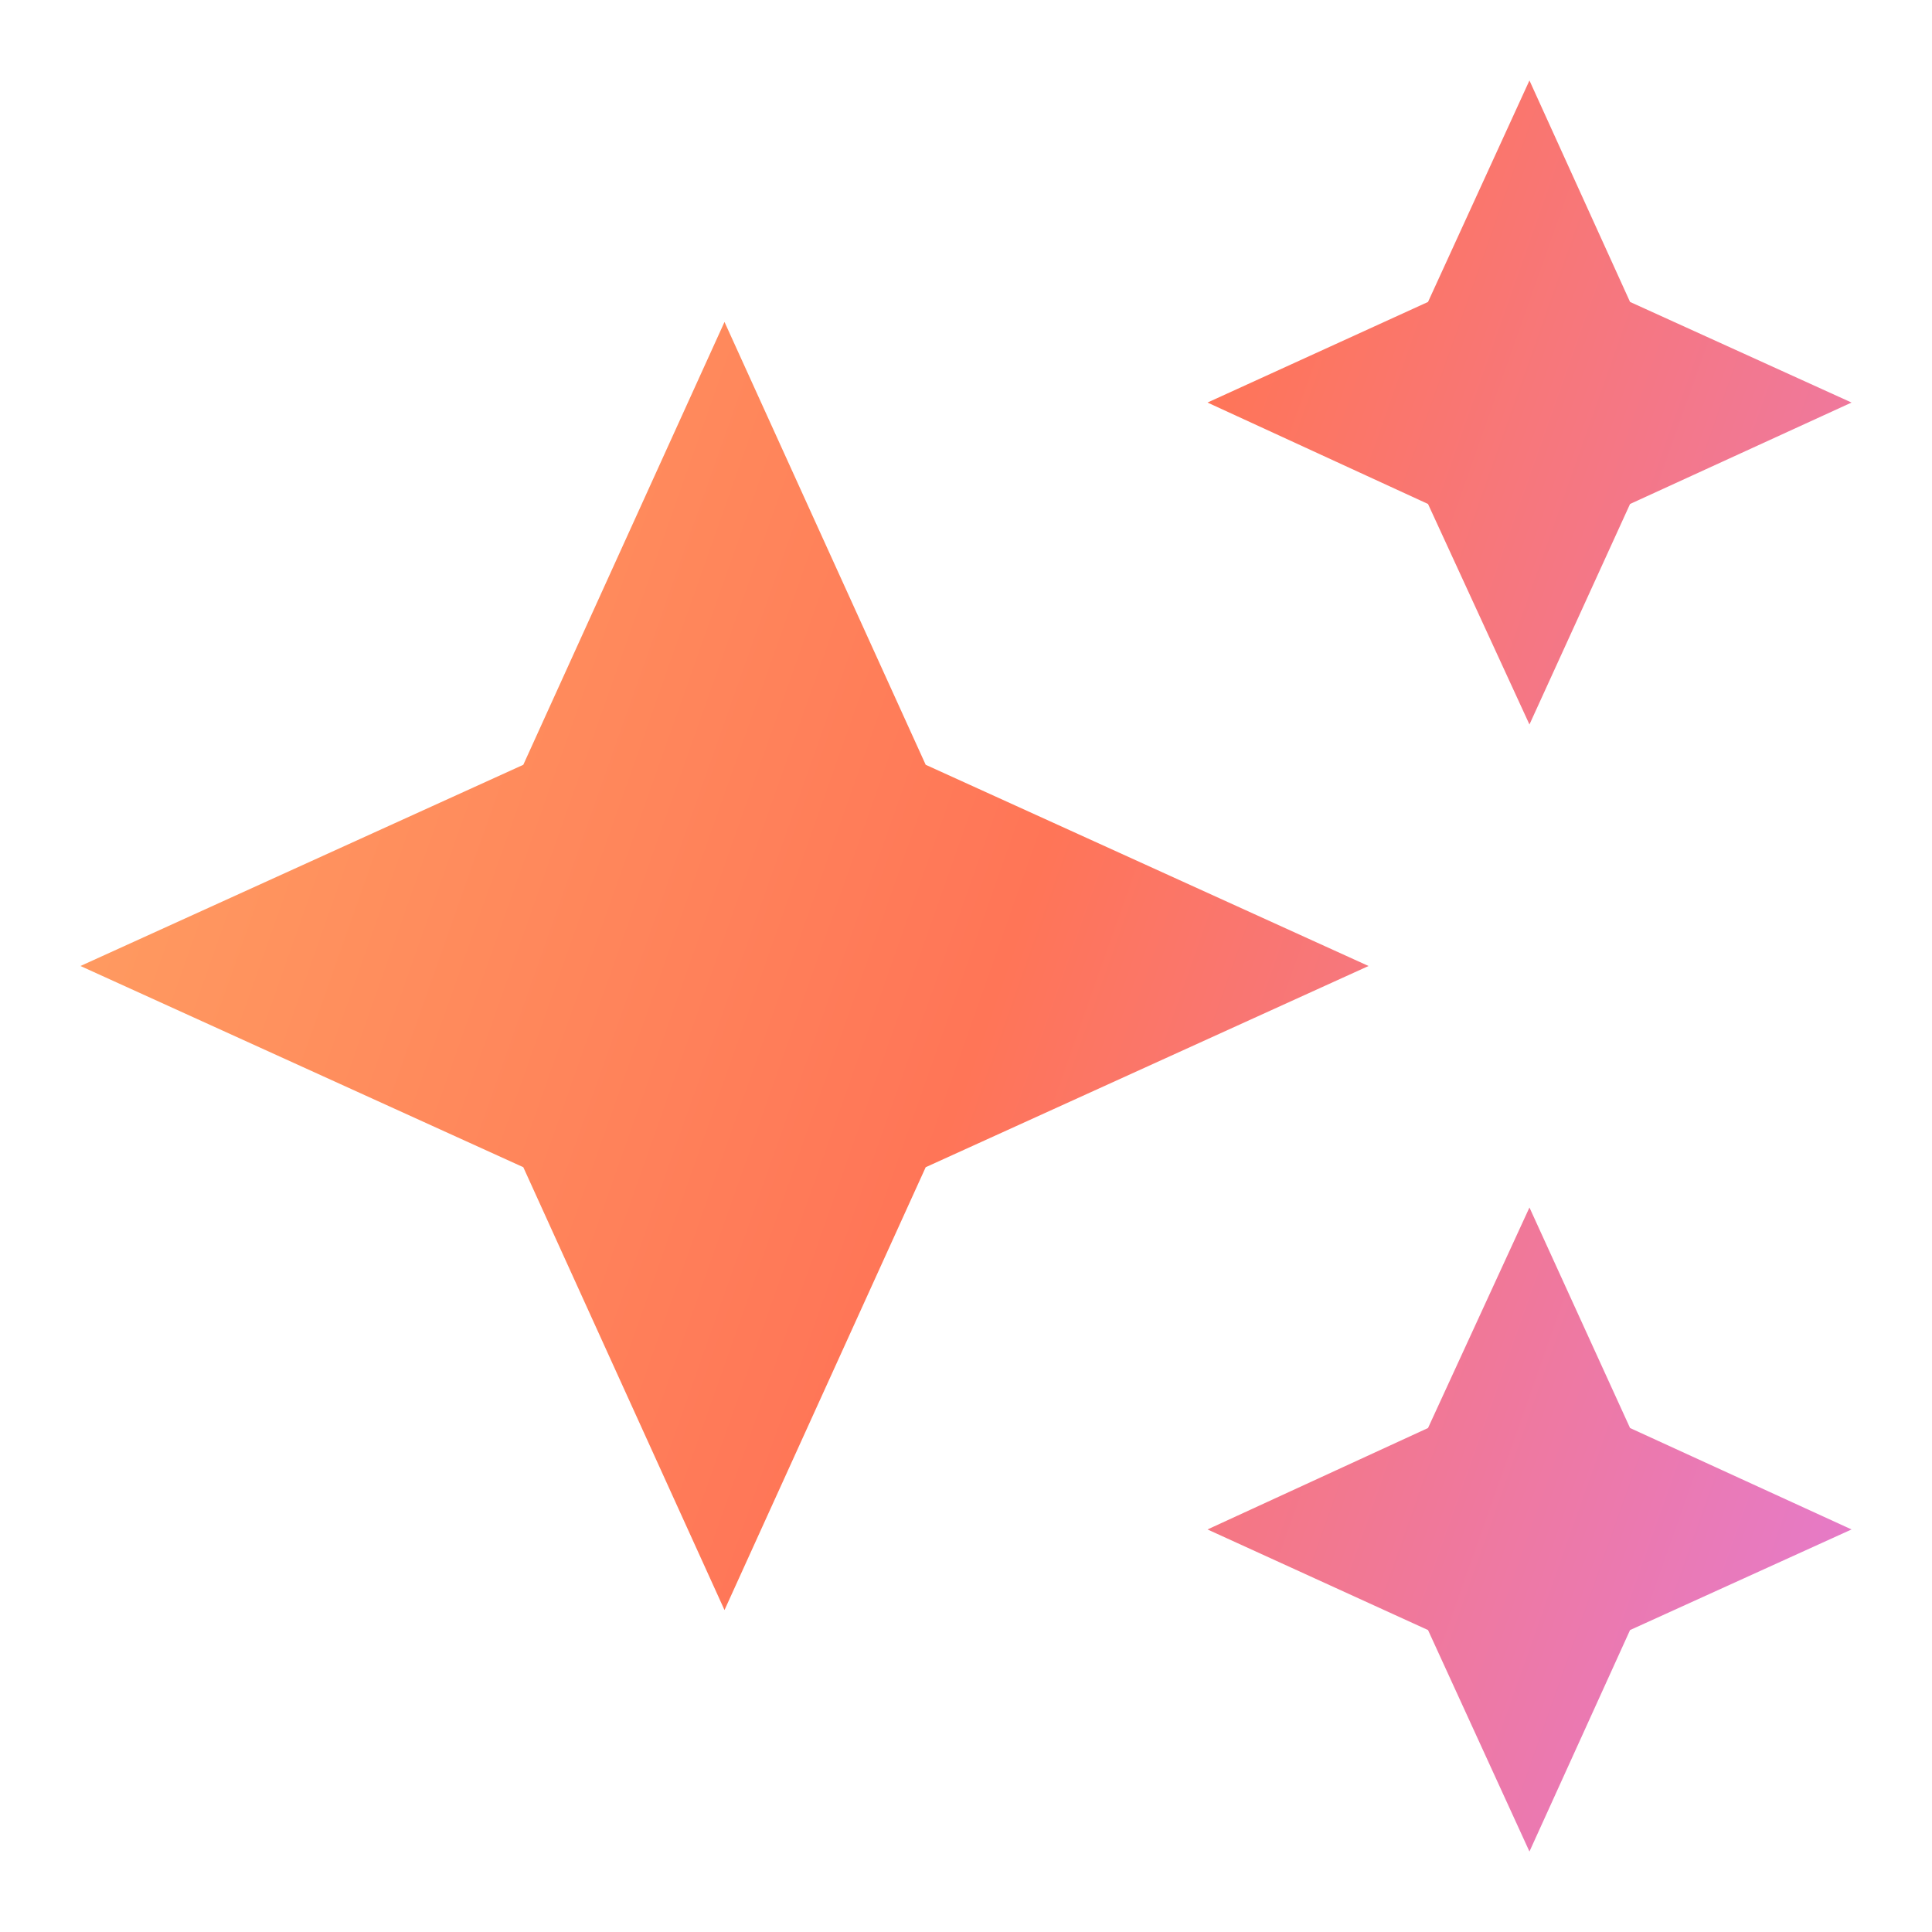 <svg xmlns="http://www.w3.org/2000/svg" width="14" height="14" viewBox="0 0 14 14" fill="none">
  <g>
    <path d="M11.083 0.583L10.348 2.188L8.75 2.917L10.348 3.652L11.083 5.25L11.812 3.652L13.417 2.917L11.812 2.188M5.25 2.333L3.792 5.542L0.583 7L3.792 8.458L5.25 11.667L6.708 8.458L9.917 7L6.708 5.542M11.083 8.75L10.348 10.348L8.75 11.083L10.348 11.812L11.083 13.417L11.812 11.812L13.417 11.083L11.812 10.348" fill="url(#paint0_linear_3_2598)"/>
  </g>
  <defs>
    <linearGradient id="paint0_linear_3_2598" x1="0.583" y1="0.583" x2="16.024" y2="6.041" gradientUnits="userSpaceOnUse">
      <stop class="stop1" stop-color="#FFA663"/>
      <stop class="stop2" offset="0.516" stop-color="#FF7557"/>
      <stop class="stop3" offset="1" stop-color="#E37BD3"/>
    </linearGradient>
  </defs>
</svg>
